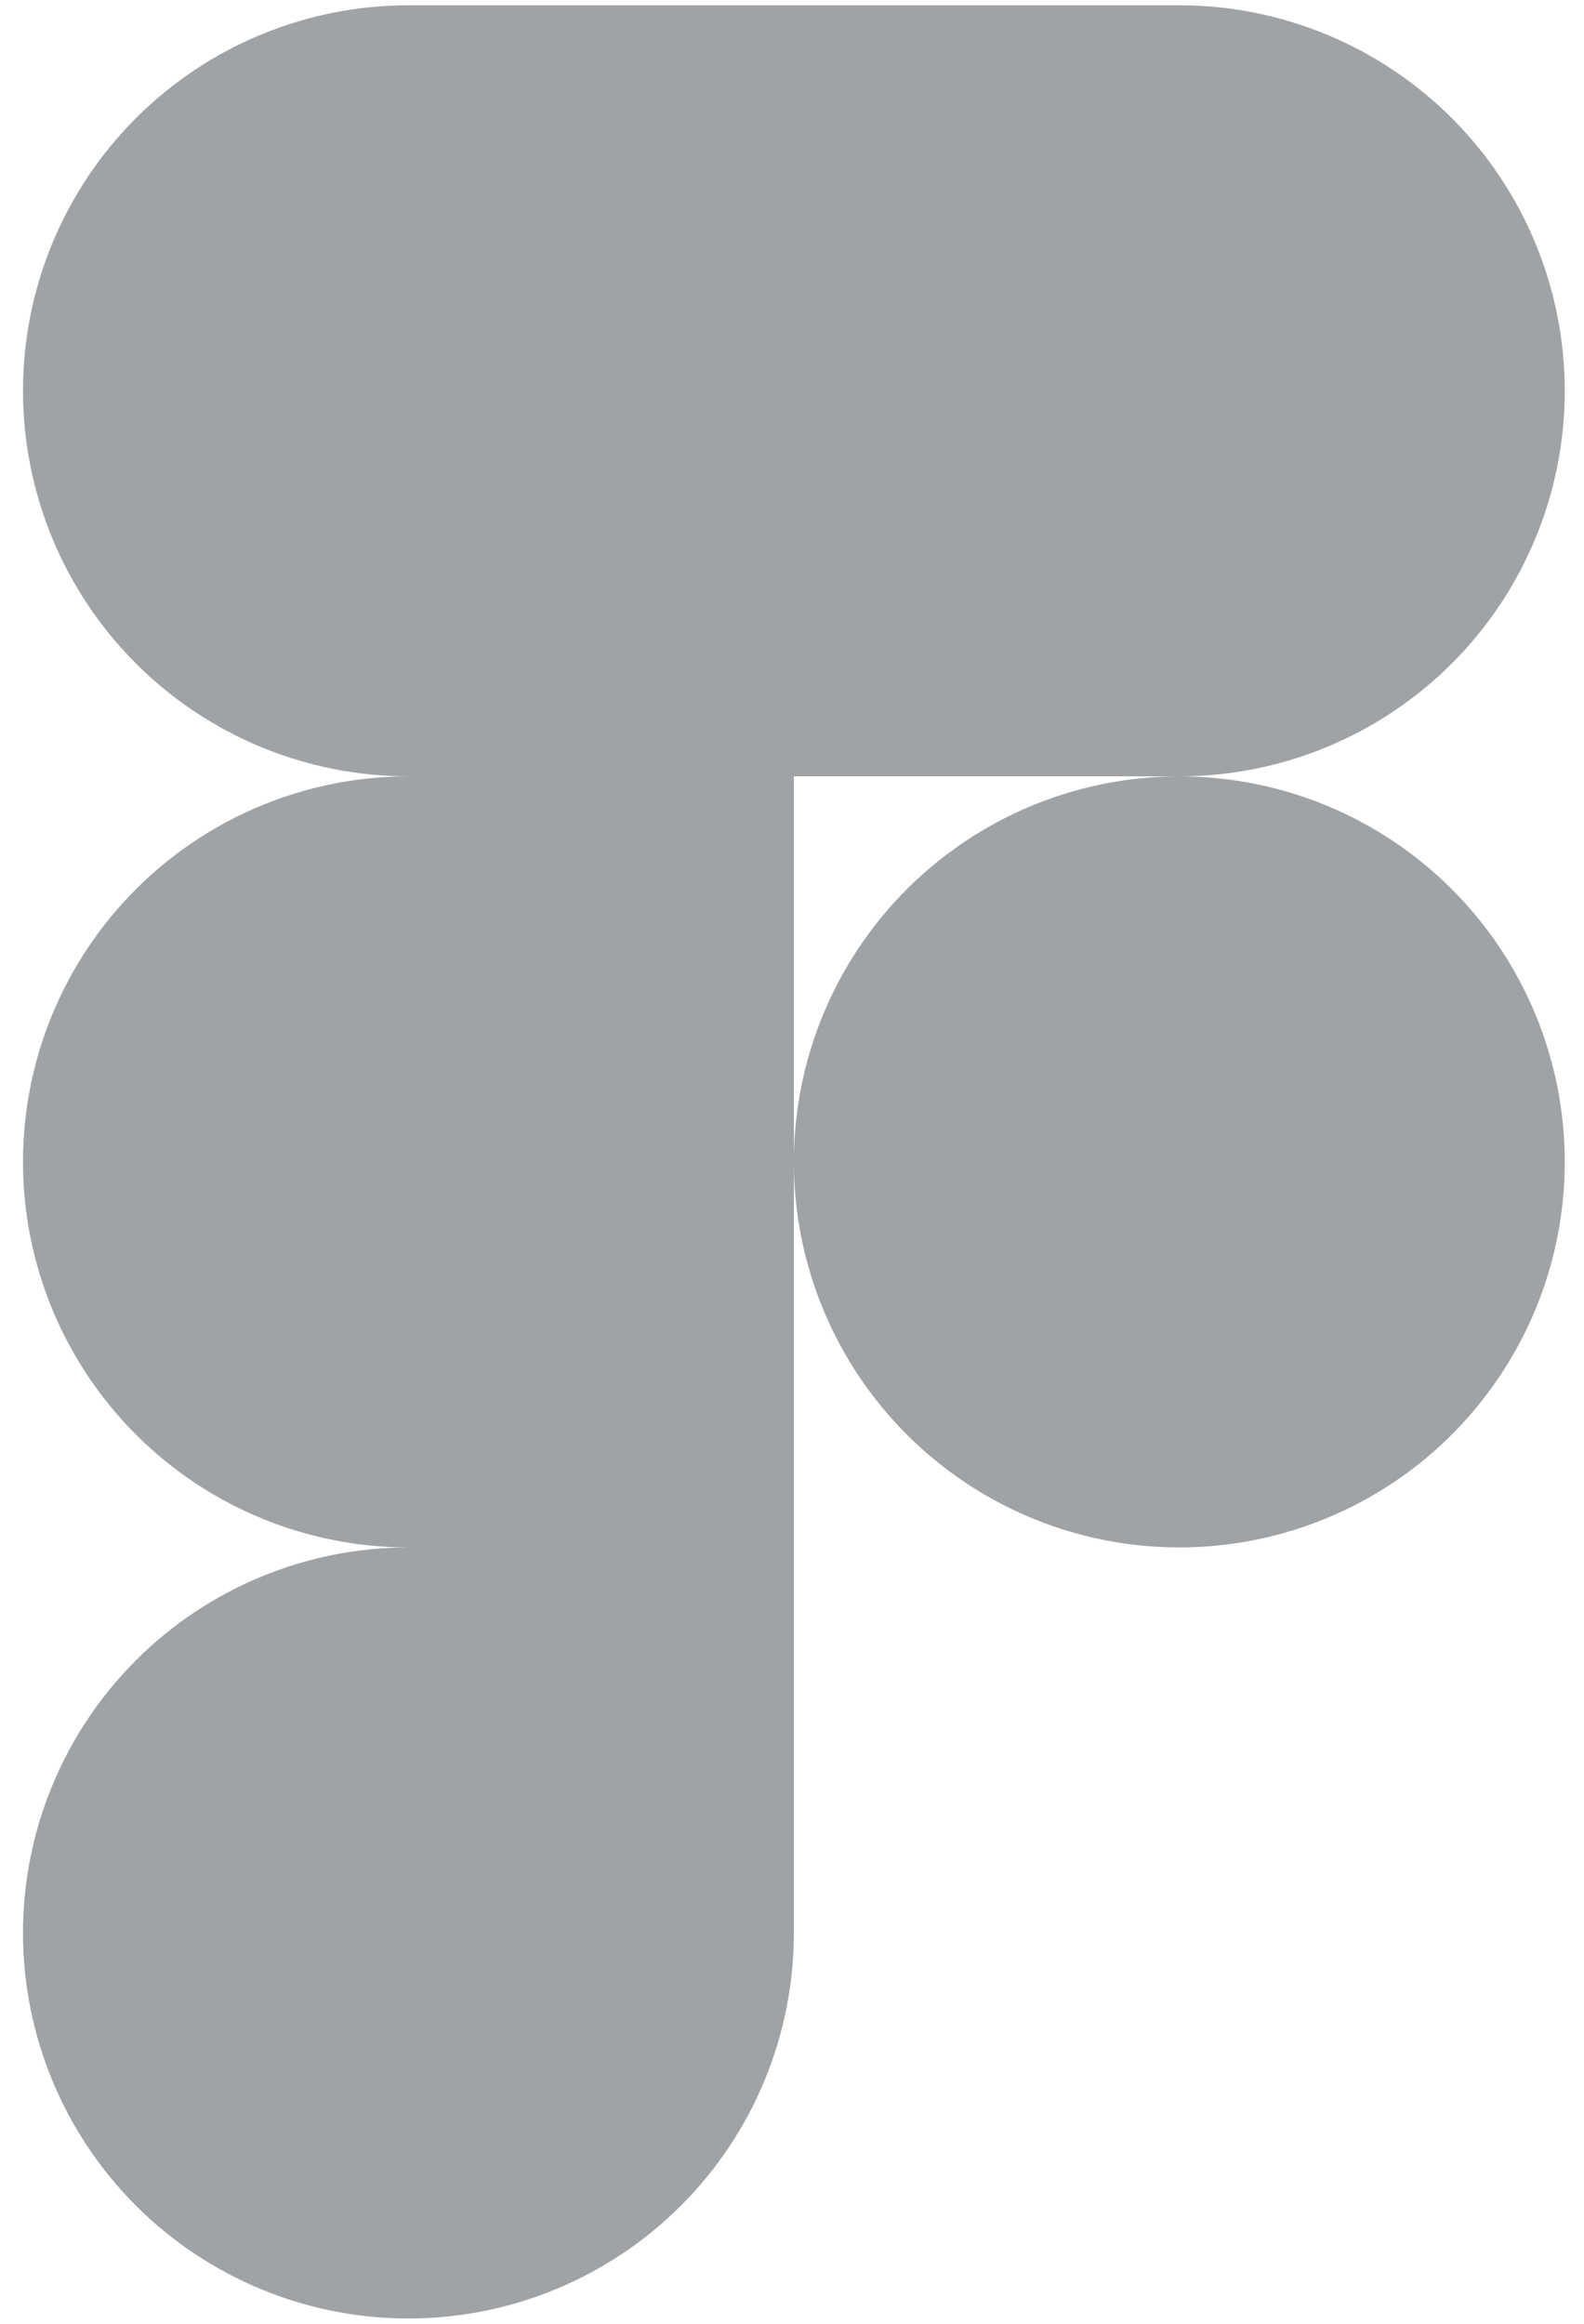<svg width="60" height="88" viewBox="0 0 60 88" fill="none" xmlns="http://www.w3.org/2000/svg">
<path d="M0.871 73.2C0.871 69.328 2.409 65.615 5.147 62.876C7.885 60.138 11.599 58.6 15.471 58.6H30.071V73.2C30.071 77.072 28.533 80.786 25.795 83.524C23.057 86.262 19.343 87.8 15.471 87.8C11.599 87.8 7.885 86.262 5.147 83.524C2.409 80.786 0.871 77.072 0.871 73.2ZM15.471 58.6H30.071V29.4H15.471C11.599 29.4 7.885 30.938 5.147 33.676C2.409 36.414 0.871 40.128 0.871 44C0.871 47.872 2.409 51.586 5.147 54.324C7.885 57.062 11.599 58.6 15.471 58.6ZM15.471 29.4H30.071V0.2H15.471C11.599 0.2 7.885 1.738 5.147 4.476C2.409 7.214 0.871 10.928 0.871 14.8C0.871 18.672 2.409 22.386 5.147 25.124C7.885 27.862 11.599 29.4 15.471 29.4ZM30.071 29.4H44.671C48.543 29.4 52.257 27.862 54.995 25.124C57.733 22.386 59.271 18.672 59.271 14.8C59.271 10.928 57.733 7.214 54.995 4.476C52.257 1.738 48.543 0.2 44.671 0.2H30.071V29.4ZM44.671 29.4C41.783 29.4 38.961 30.256 36.56 31.861C34.159 33.465 32.288 35.745 31.182 38.413C30.077 41.081 29.788 44.016 30.352 46.849C30.915 49.681 32.306 52.282 34.347 54.324C36.389 56.366 38.991 57.756 41.823 58.32C44.655 58.883 47.59 58.594 50.258 57.489C52.926 56.384 55.206 54.513 56.81 52.111C58.415 49.711 59.271 46.888 59.271 44C59.271 40.128 57.733 36.414 54.995 33.676C52.257 30.938 48.543 29.4 44.671 29.4Z" fill="#A0A3A6"/>
</svg>
